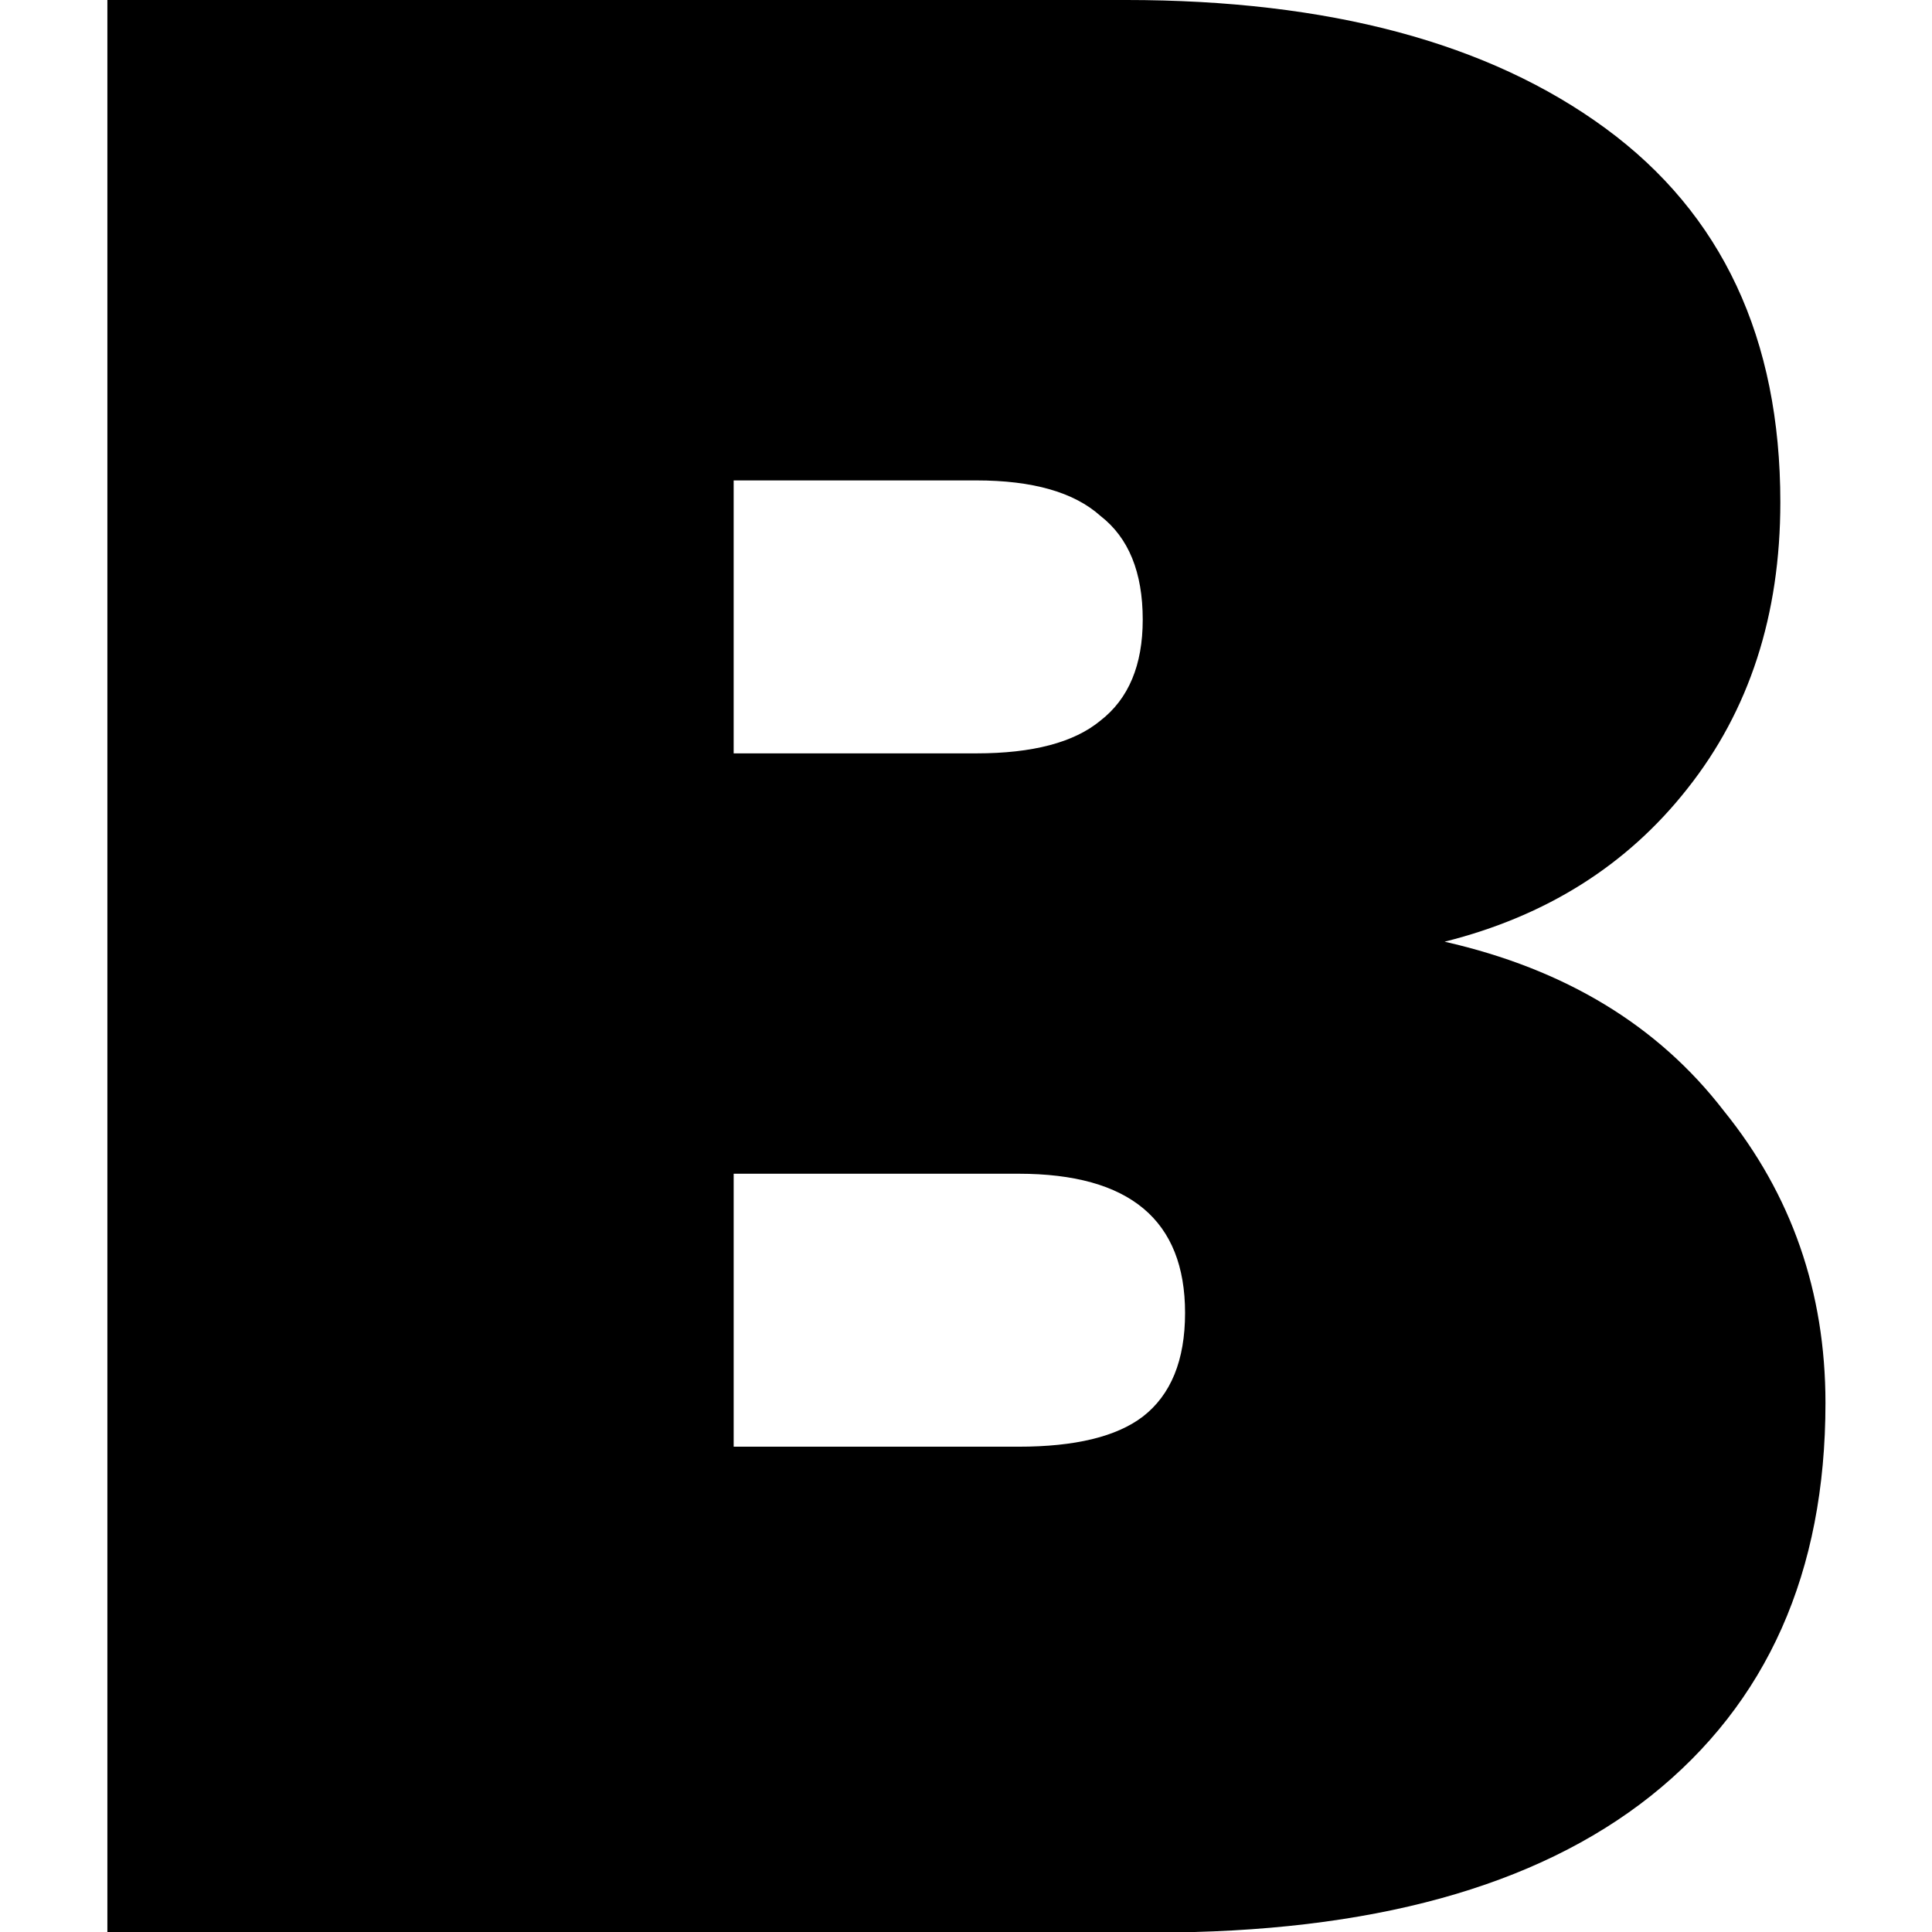 <svg version="1.1" viewBox="0 0 180 180" xmlns="http://www.w3.org/2000/svg">
	<path transform="scale(1.017 .984)" d="m9.837 0v182.98h95.883c19.814 0 34.977-4.306 45.487-12.921 10.682-8.787 16.024-21.194 16.024-37.218 0-10.51-3.102-19.728-9.305-27.654-6.03-8.098-14.559-13.44-25.586-16.025 9.304-2.412 16.714-7.236 22.228-14.472 5.686-7.409 8.529-16.455 8.529-27.137 0-15.507-5.341-27.309-16.024-35.407-10.682-8.098-25.328-12.147-43.937-12.147h-93.299zm57.374 45.487h22.228c5.169 0 8.96 1.119 11.372 3.359 2.584 2.068 3.875 5.34 3.875 9.82 0 4.307-1.291 7.496-3.875 9.564-2.412 2.068-6.203 3.101-11.372 3.101h-22.228v-25.845zm0 65.645h26.105c10.166 0 15.248 4.394 15.248 13.182 0 4.48-1.293 7.753-3.877 9.82-2.412 1.895-6.201 2.843-11.37 2.843h-26.105v-25.845z" stroke-linecap="round" stroke-linejoin="round" stroke-width="484.59" style="paint-order:markers stroke fill"/>
</svg>
